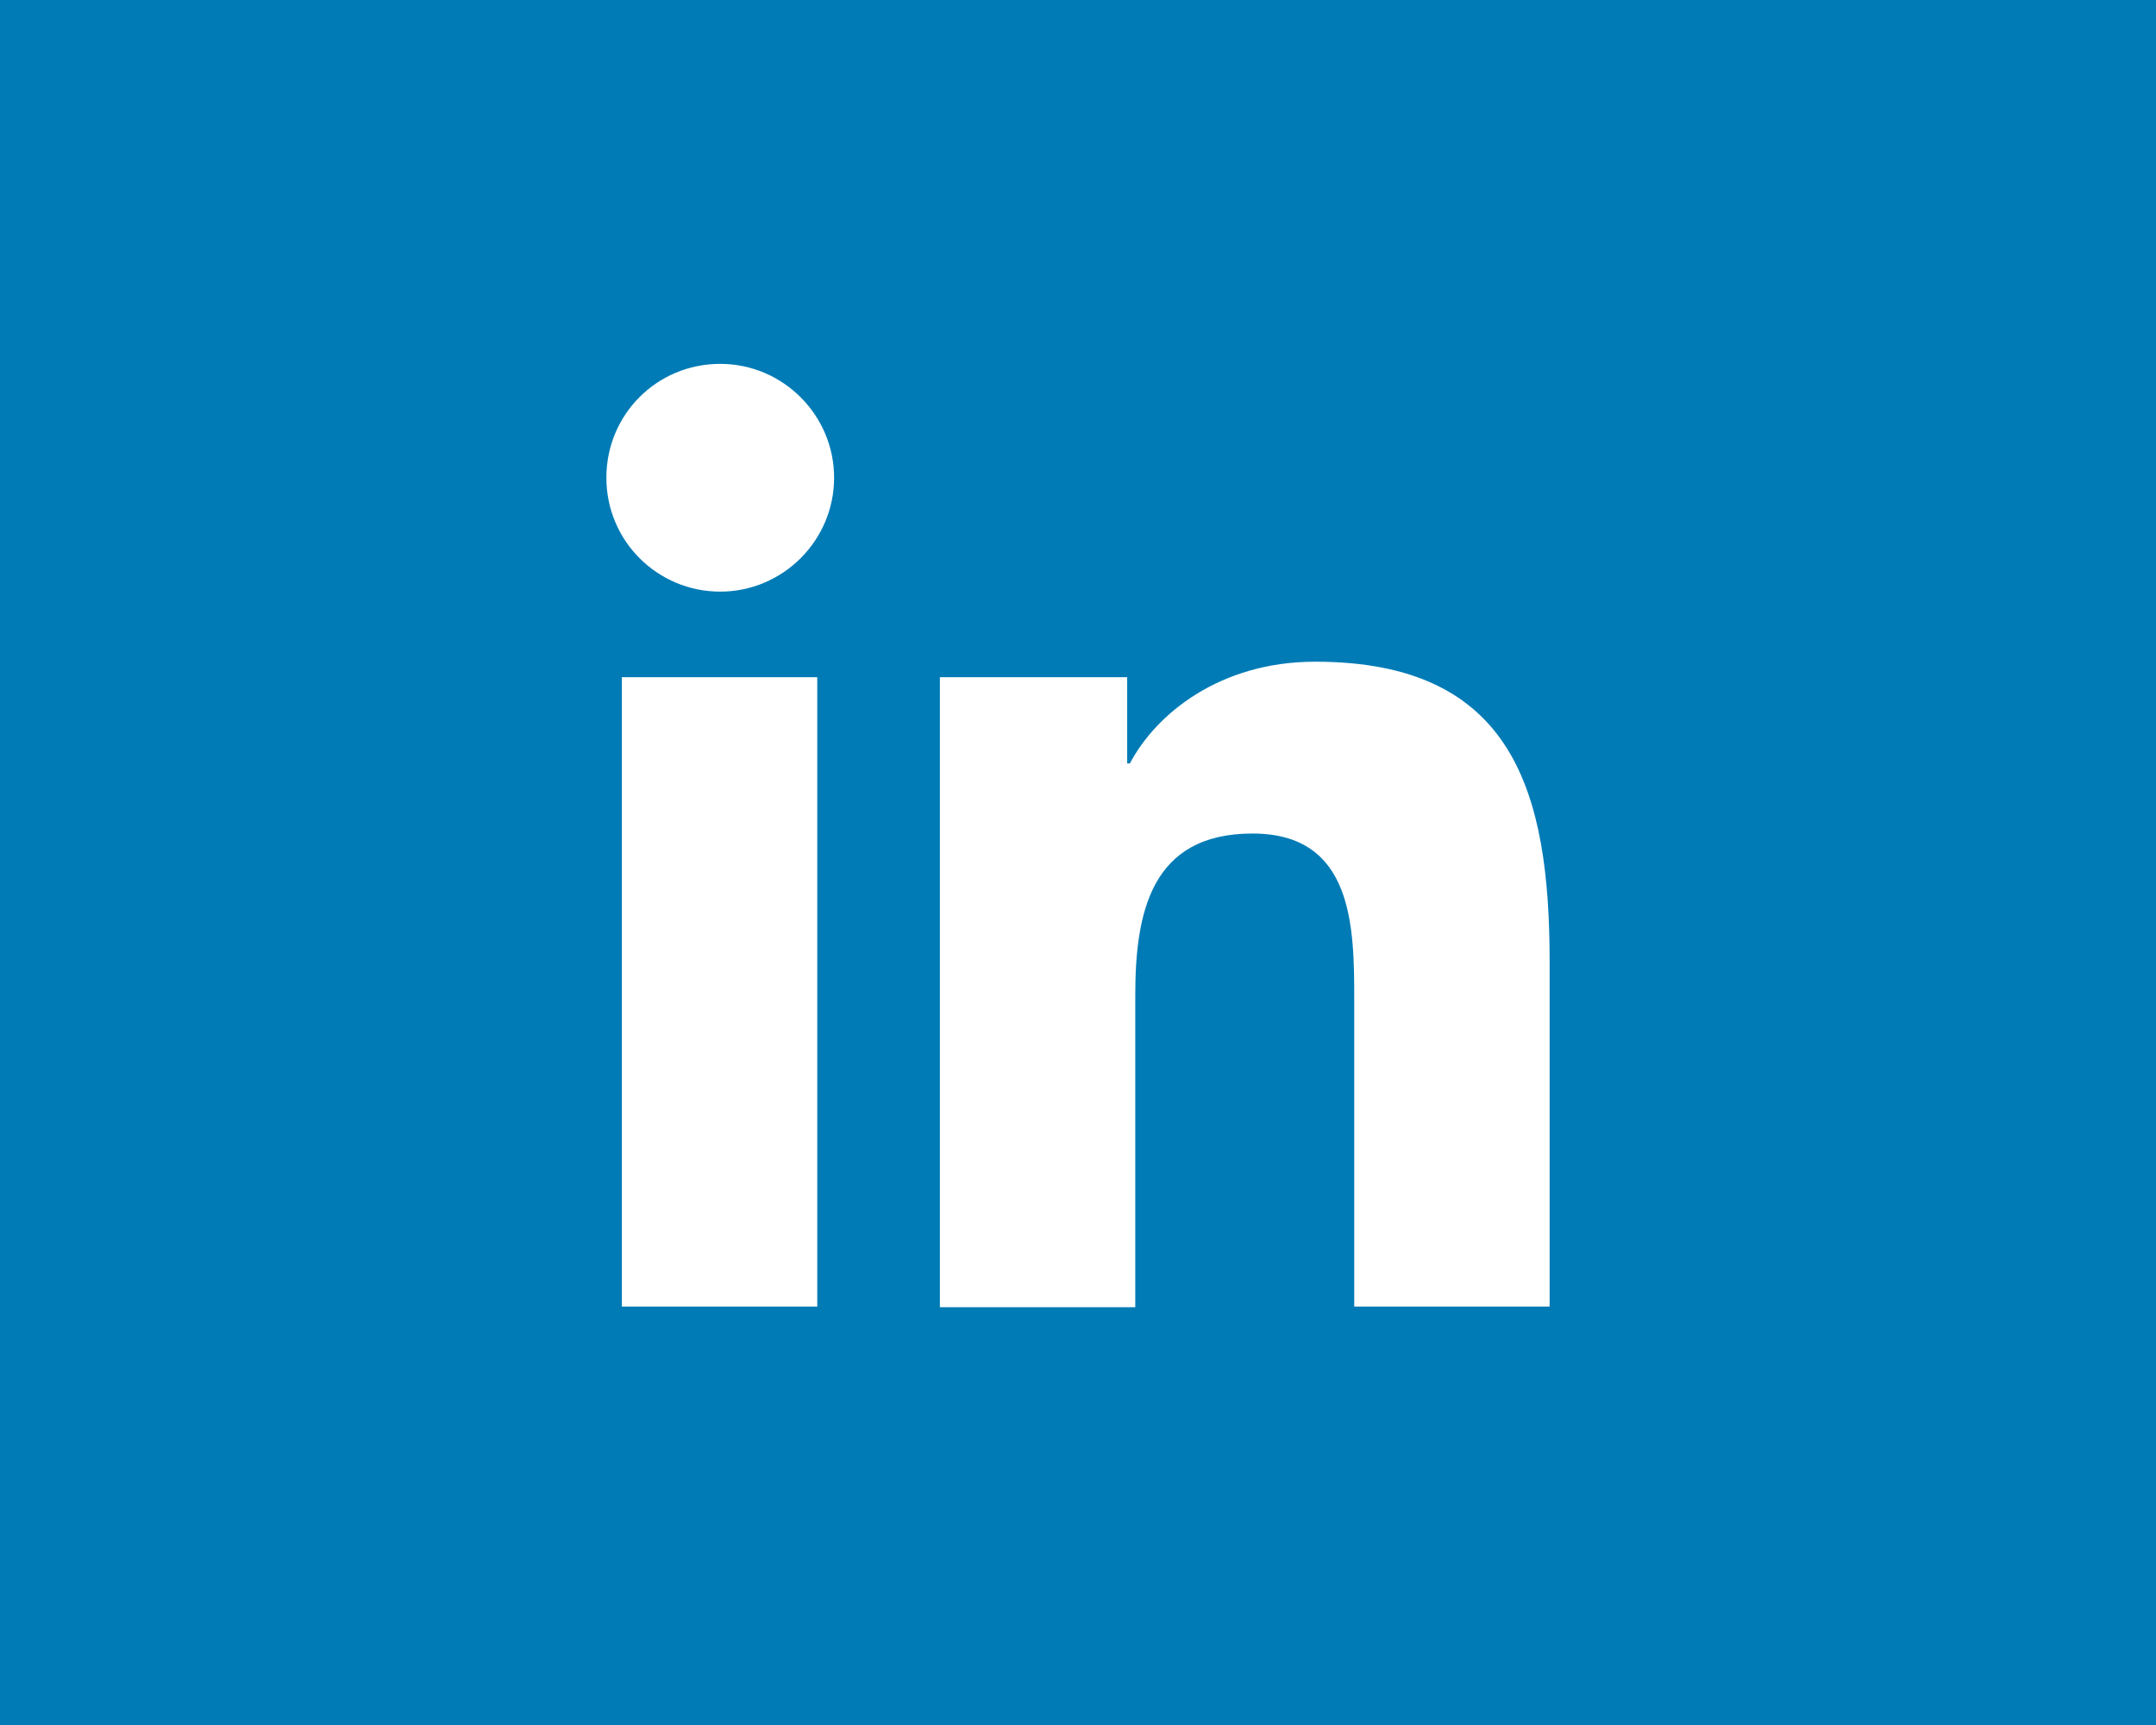 <?xml version="1.0" encoding="utf-8"?>
<!-- Generator: Adobe Illustrator 22.0.0, SVG Export Plug-In . SVG Version: 6.00 Build 0)  -->
<svg version="1.2" baseProfile="tiny" xmlns="http://www.w3.org/2000/svg" xmlns:xlink="http://www.w3.org/1999/xlink" x="0px"
	 y="0px" viewBox="0 0 320 256" xml:space="preserve">
<g id="Guides" display="none">
</g>
<g id="Layer_2">
	<rect id="XMLID_1_" fill="#007BB6" width="320" height="256"/>
	<circle display="none" fill="#FF00E1" cx="160.5" cy="128.5" r="95.5"/>
	<g id="XMLID_184_">
		<path id="XMLID_195_" fill="#FFFFFF" d="M92.3,100.5h29v93.4h-29V100.5z M106.9,54c9.3,0,16.9,7.6,16.9,16.9s-7.6,16.9-16.9,16.9
			c-9.3,0-16.9-7.5-16.9-16.9S97.5,54,106.9,54"/>
		<path id="XMLID_192_" fill="#FFFFFF" d="M139.5,100.5h27.8v12.8h0.4c3.9-7.4,13.4-15.1,27.5-15.1c29.4,0,34.8,19.3,34.8,44.5v51.2
			h-29v-45.4c0-10.9-0.1-24.8-15.1-24.8c-15.1,0-17.4,11.8-17.4,24V194h-29L139.5,100.5L139.5,100.5z"/>
	</g>
</g>
</svg>
